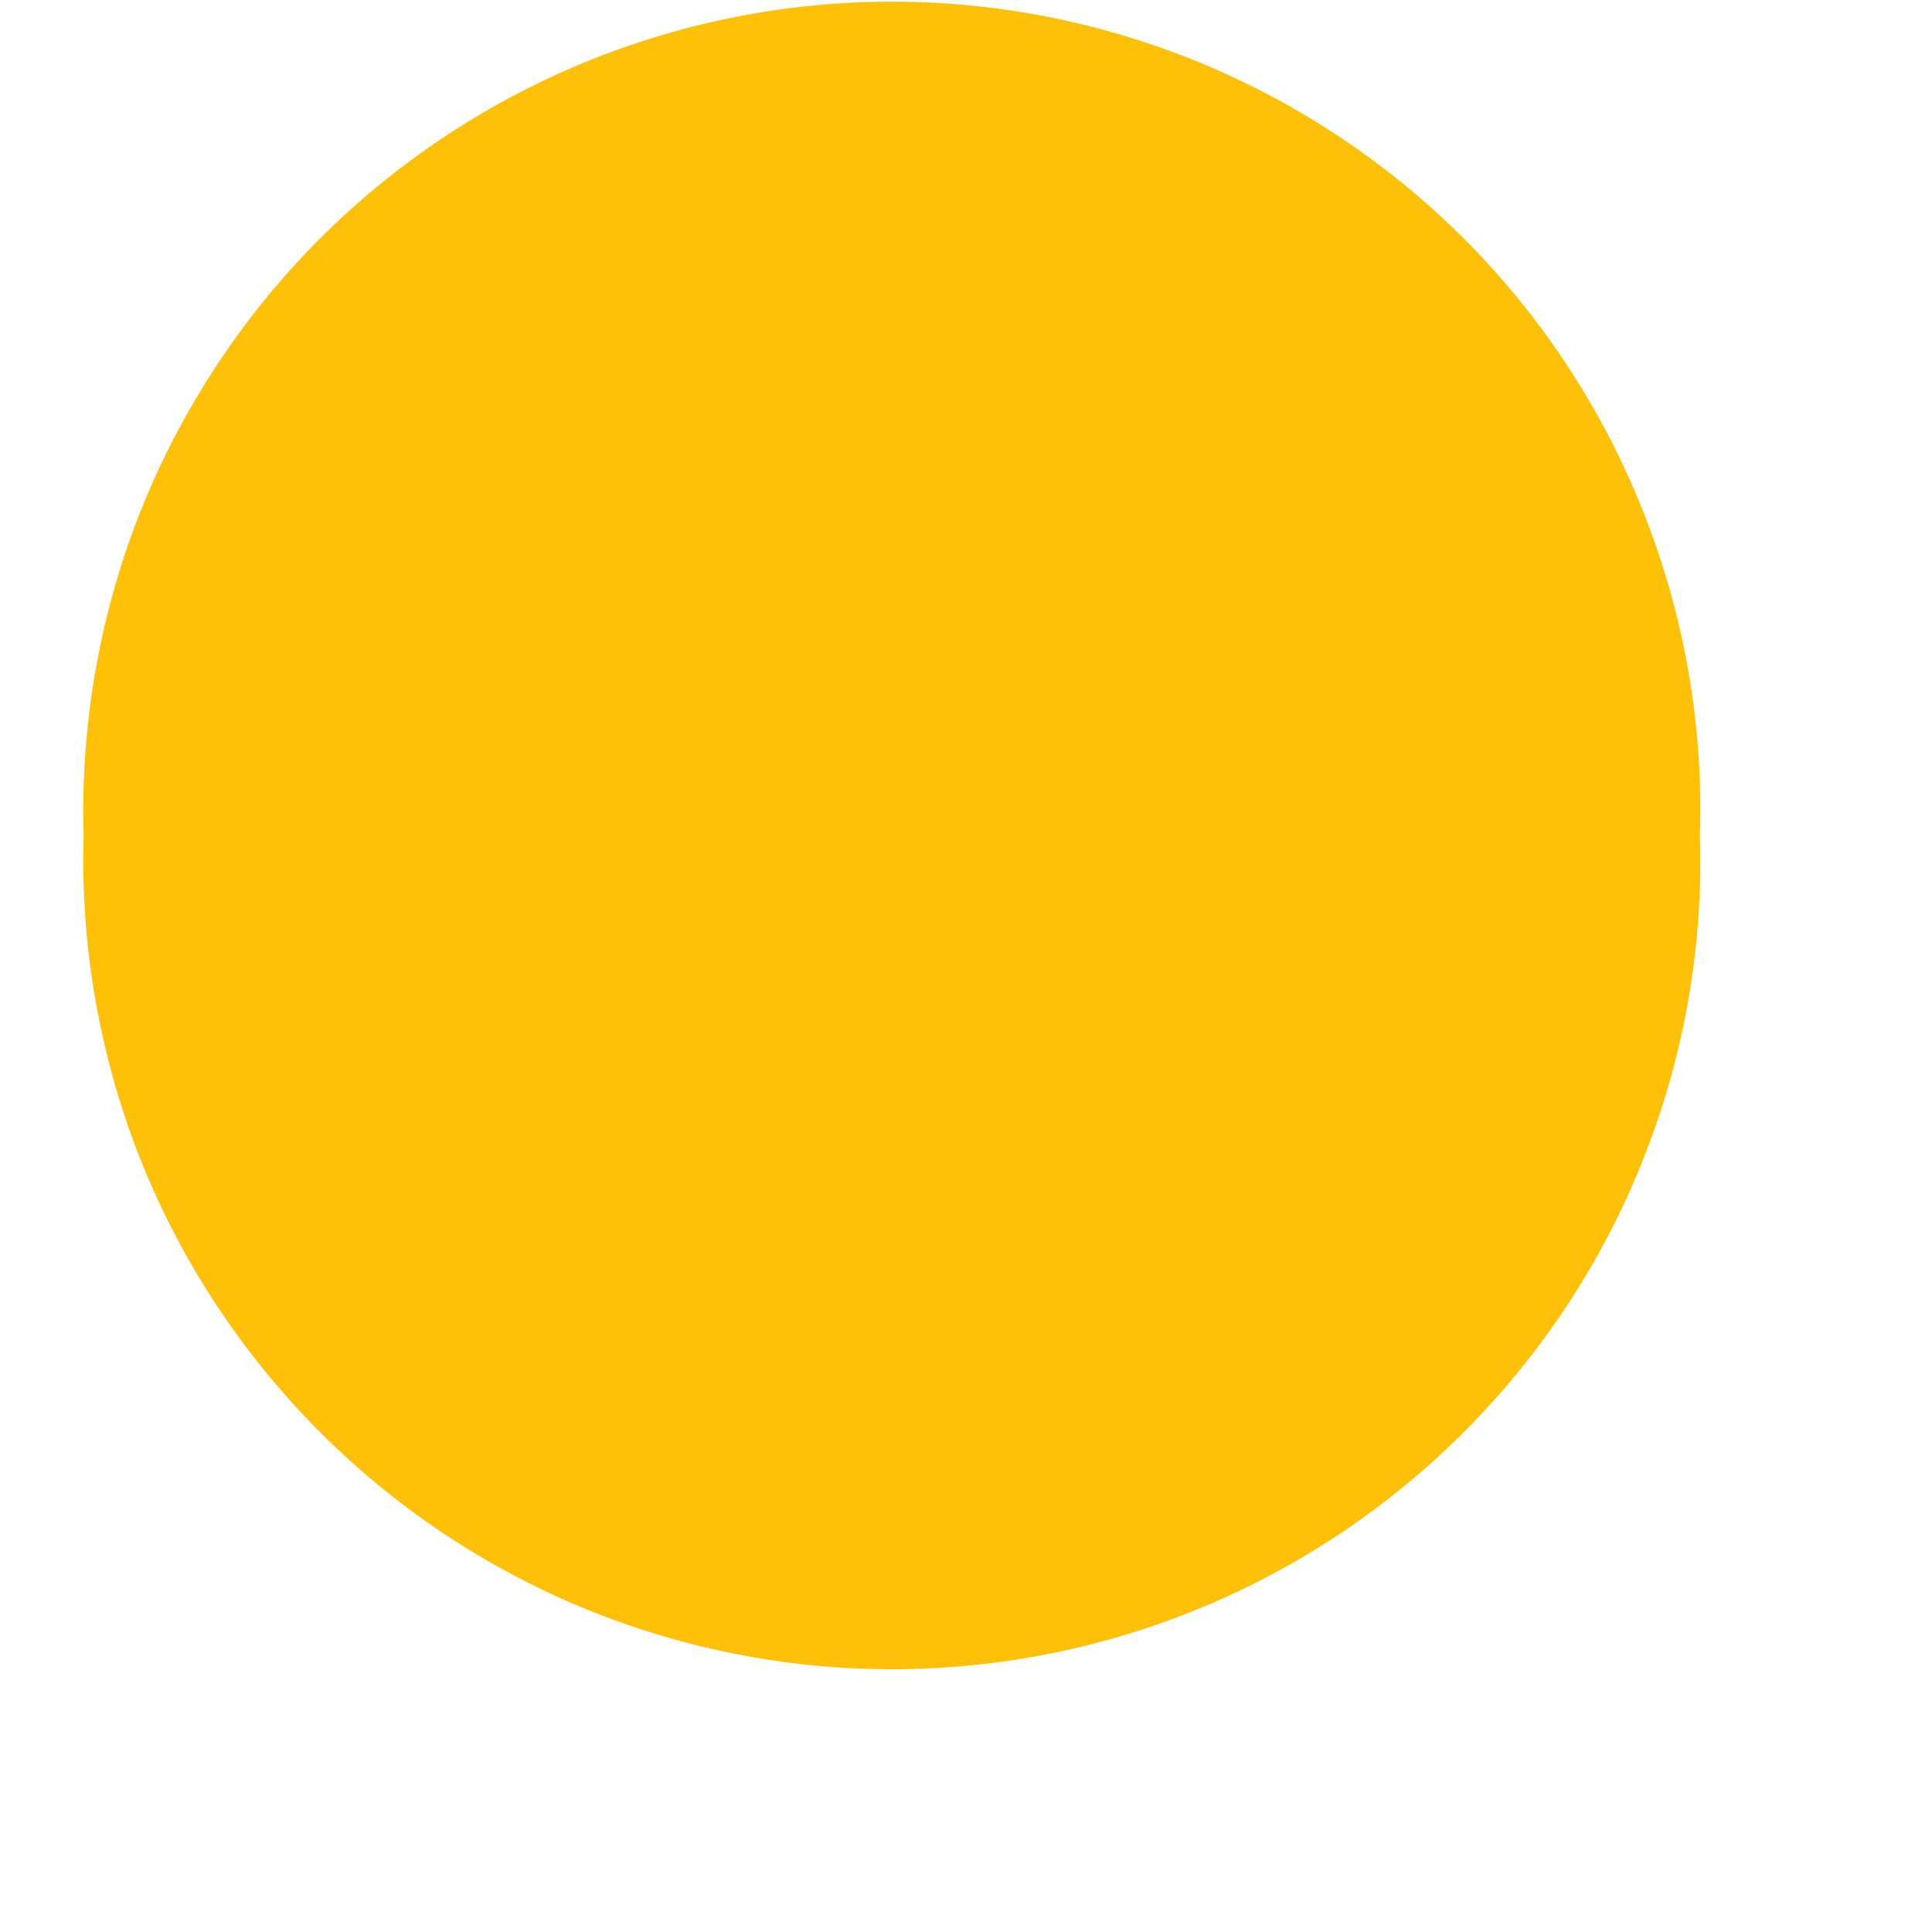 <svg width="7" height="7" viewBox="0 0 7 7" fill="none" xmlns="http://www.w3.org/2000/svg">
<path id="Vector" d="M0.303 3.027C0.291 2.635 0.358 2.244 0.499 1.878C0.641 1.512 0.855 1.178 1.128 0.896C1.401 0.615 1.728 0.391 2.089 0.238C2.451 0.085 2.839 0.006 3.231 0.006C3.624 0.006 4.012 0.085 4.374 0.238C4.735 0.391 5.062 0.615 5.335 0.896C5.608 1.178 5.822 1.512 5.963 1.878C6.105 2.244 6.172 2.635 6.159 3.027C6.172 3.419 6.105 3.81 5.963 4.176C5.822 4.542 5.608 4.875 5.335 5.157C5.062 5.439 4.735 5.663 4.374 5.816C4.012 5.969 3.624 6.048 3.231 6.048C2.839 6.048 2.451 5.969 2.089 5.816C1.728 5.663 1.401 5.439 1.128 5.157C0.855 4.875 0.641 4.542 0.499 4.176C0.358 3.81 0.291 3.419 0.303 3.027Z" fill="#FFC108"/>
</svg>

